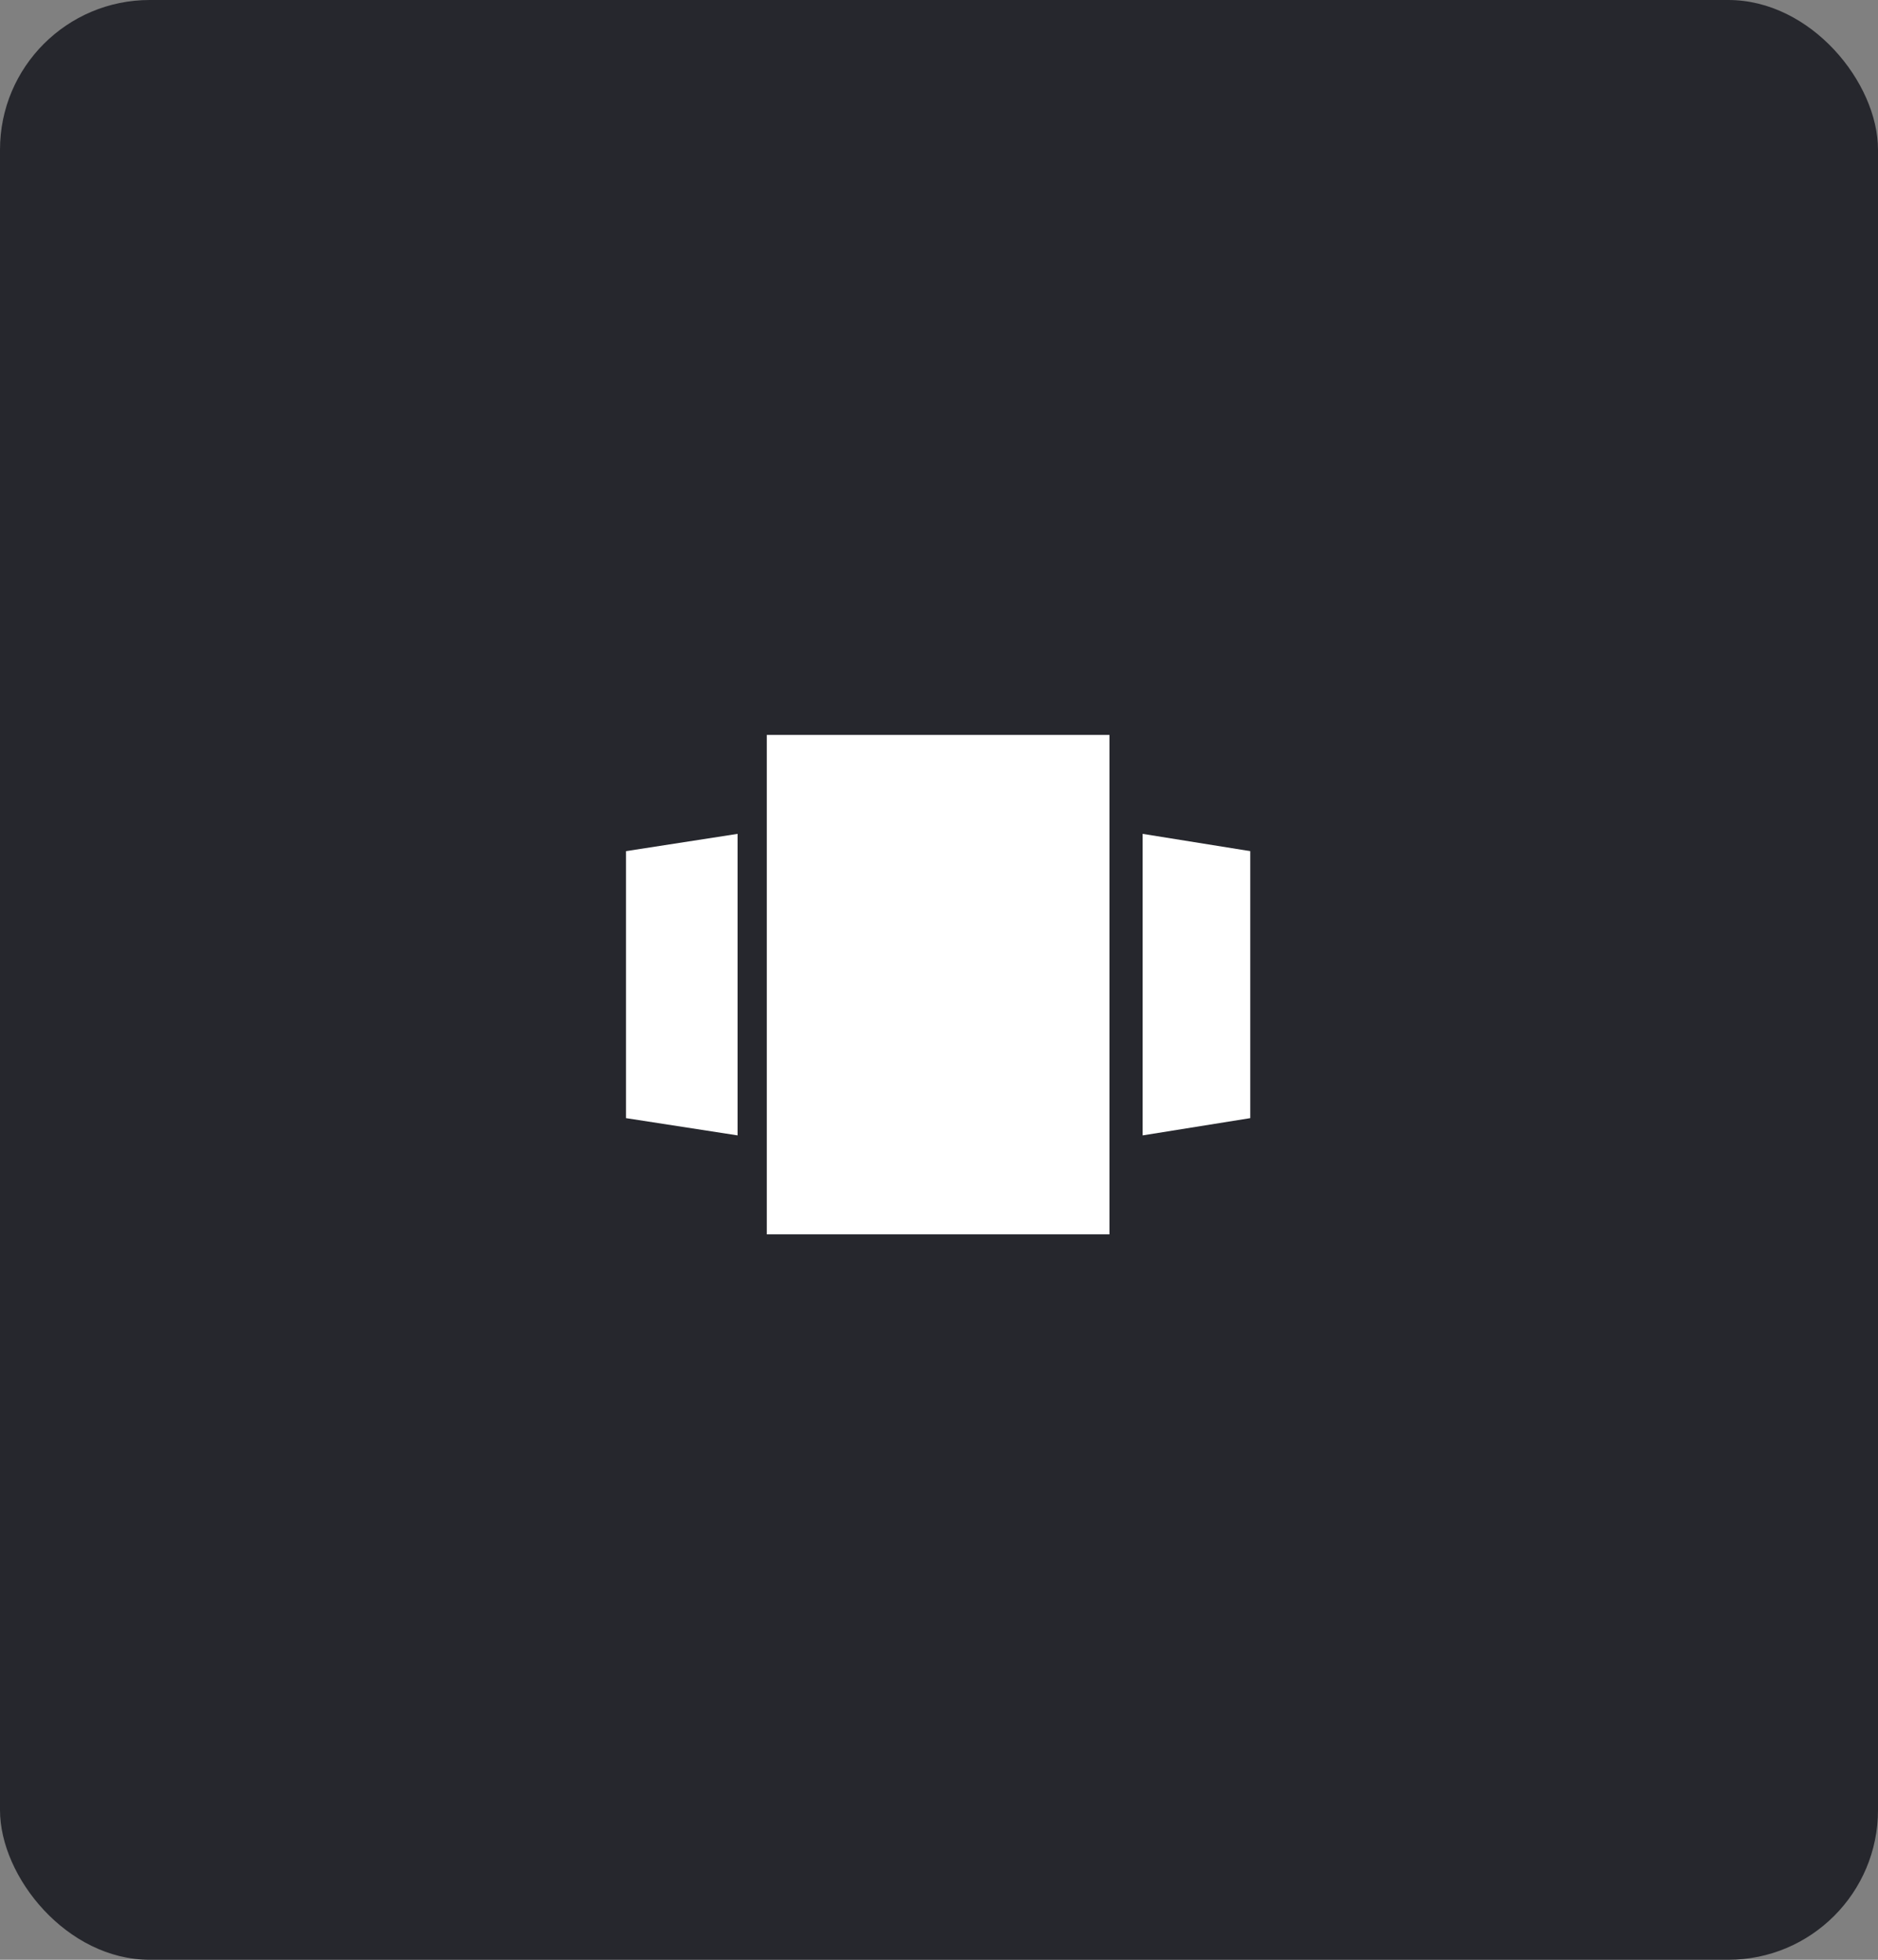 <svg width="138" height="144" viewBox="0 0 138 144" fill="none" xmlns="http://www.w3.org/2000/svg">
<rect x="0" y="0" width="138" height="144" fill="#808080" stroke="none"/>
<rect width="138" height="144" rx="11" fill="#26272D"/>
<path d="M46 82.158L54.198 83.426V61.271L46 62.54V82.158ZM83.966 61.271V83.426L91.872 82.158V62.54L83.966 61.271ZM56.346 90.698H81.526V54H56.346V90.698Z" fill="white"/>
</svg>
